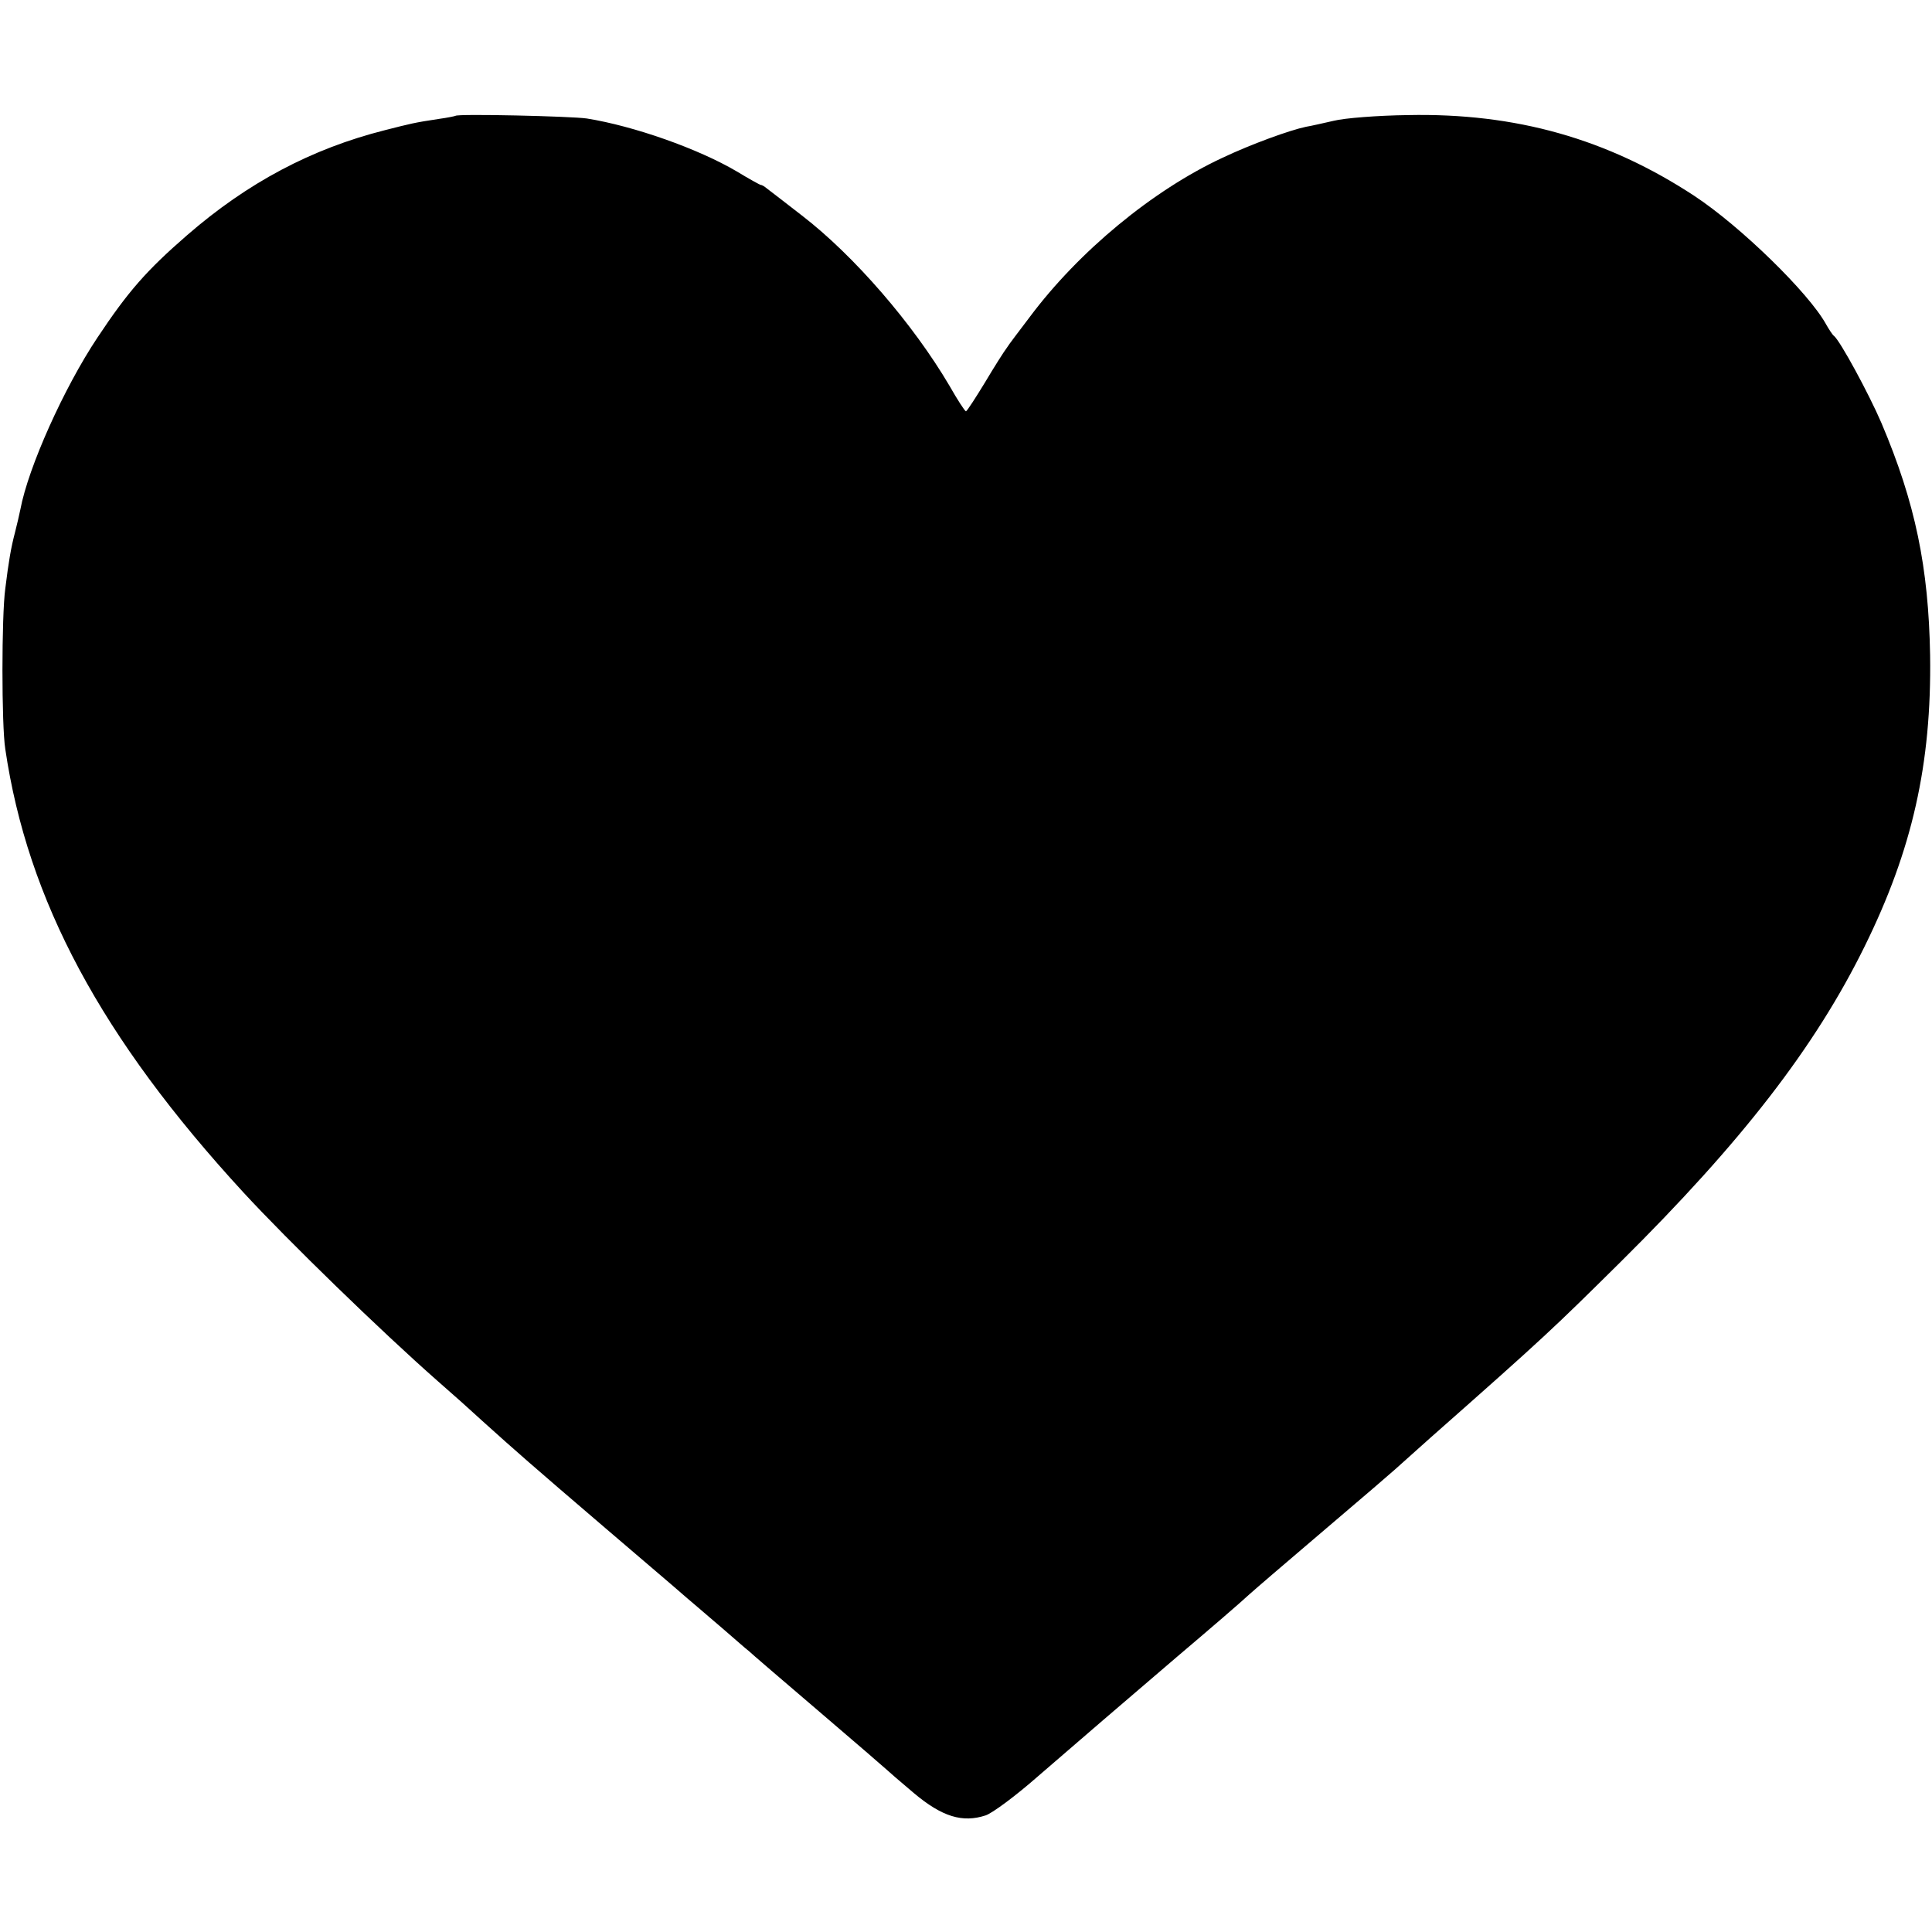 <?xml version="1.0" standalone="no"?>
<!DOCTYPE svg PUBLIC "-//W3C//DTD SVG 20010904//EN"
 "http://www.w3.org/TR/2001/REC-SVG-20010904/DTD/svg10.dtd">
<svg version="1.0" xmlns="http://www.w3.org/2000/svg"
 width="512pt" height="512pt" viewBox="0 0 512 512"
 preserveAspectRatio="xMidYMid meet">
<g transform="translate(0,512) scale(0.1,-0.1)"
fill="#000000" stroke="none">
<path d="M1207 4813 c-2 -1 -21 -5 -43 -8 -67 -10 -77 -13 -144 -30 -194 -49
-364 -139 -525 -279 -107 -93 -156 -149 -237 -271 -88 -132 -183 -343 -204
-455 -3 -14 -9 -41 -14 -60 -11 -42 -17 -77 -26 -150 -10 -73 -10 -362 0 -425
59 -401 254 -765 631 -1175 119 -129 365 -368 515 -500 47 -41 87 -77 90 -80
3 -3 43 -39 90 -81 73 -65 165 -144 439 -378 29 -25 61 -53 71 -61 9 -8 41
-35 70 -60 29 -25 57 -50 64 -55 6 -6 90 -78 186 -160 96 -82 177 -152 180
-155 3 -3 35 -31 72 -62 75 -63 129 -79 190 -59 18 6 80 52 138 103 145 125
192 166 370 318 85 72 171 146 190 164 19 17 96 83 170 146 160 136 186 159
216 185 12 11 55 49 95 85 307 271 326 290 503 465 322 319 516 570 647 836
127 257 178 485 174 772 -4 233 -39 404 -129 616 -33 77 -110 219 -126 231 -4
3 -13 17 -21 31 -45 82 -226 259 -349 340 -230 151 -473 220 -759 214 -80 -1
-168 -8 -196 -15 -27 -6 -61 -14 -74 -16 -43 -9 -145 -46 -221 -82 -185 -86
-381 -248 -511 -422 -27 -36 -55 -72 -61 -82 -7 -9 -33 -50 -58 -92 -25 -41
-47 -75 -50 -76 -3 0 -23 31 -44 68 -96 163 -252 344 -391 451 -44 34 -85 66
-92 71 -7 6 -14 10 -17 10 -2 0 -31 16 -64 36 -102 60 -272 120 -397 140 -41
6 -343 13 -348 7z"/>
</g>
</svg>
